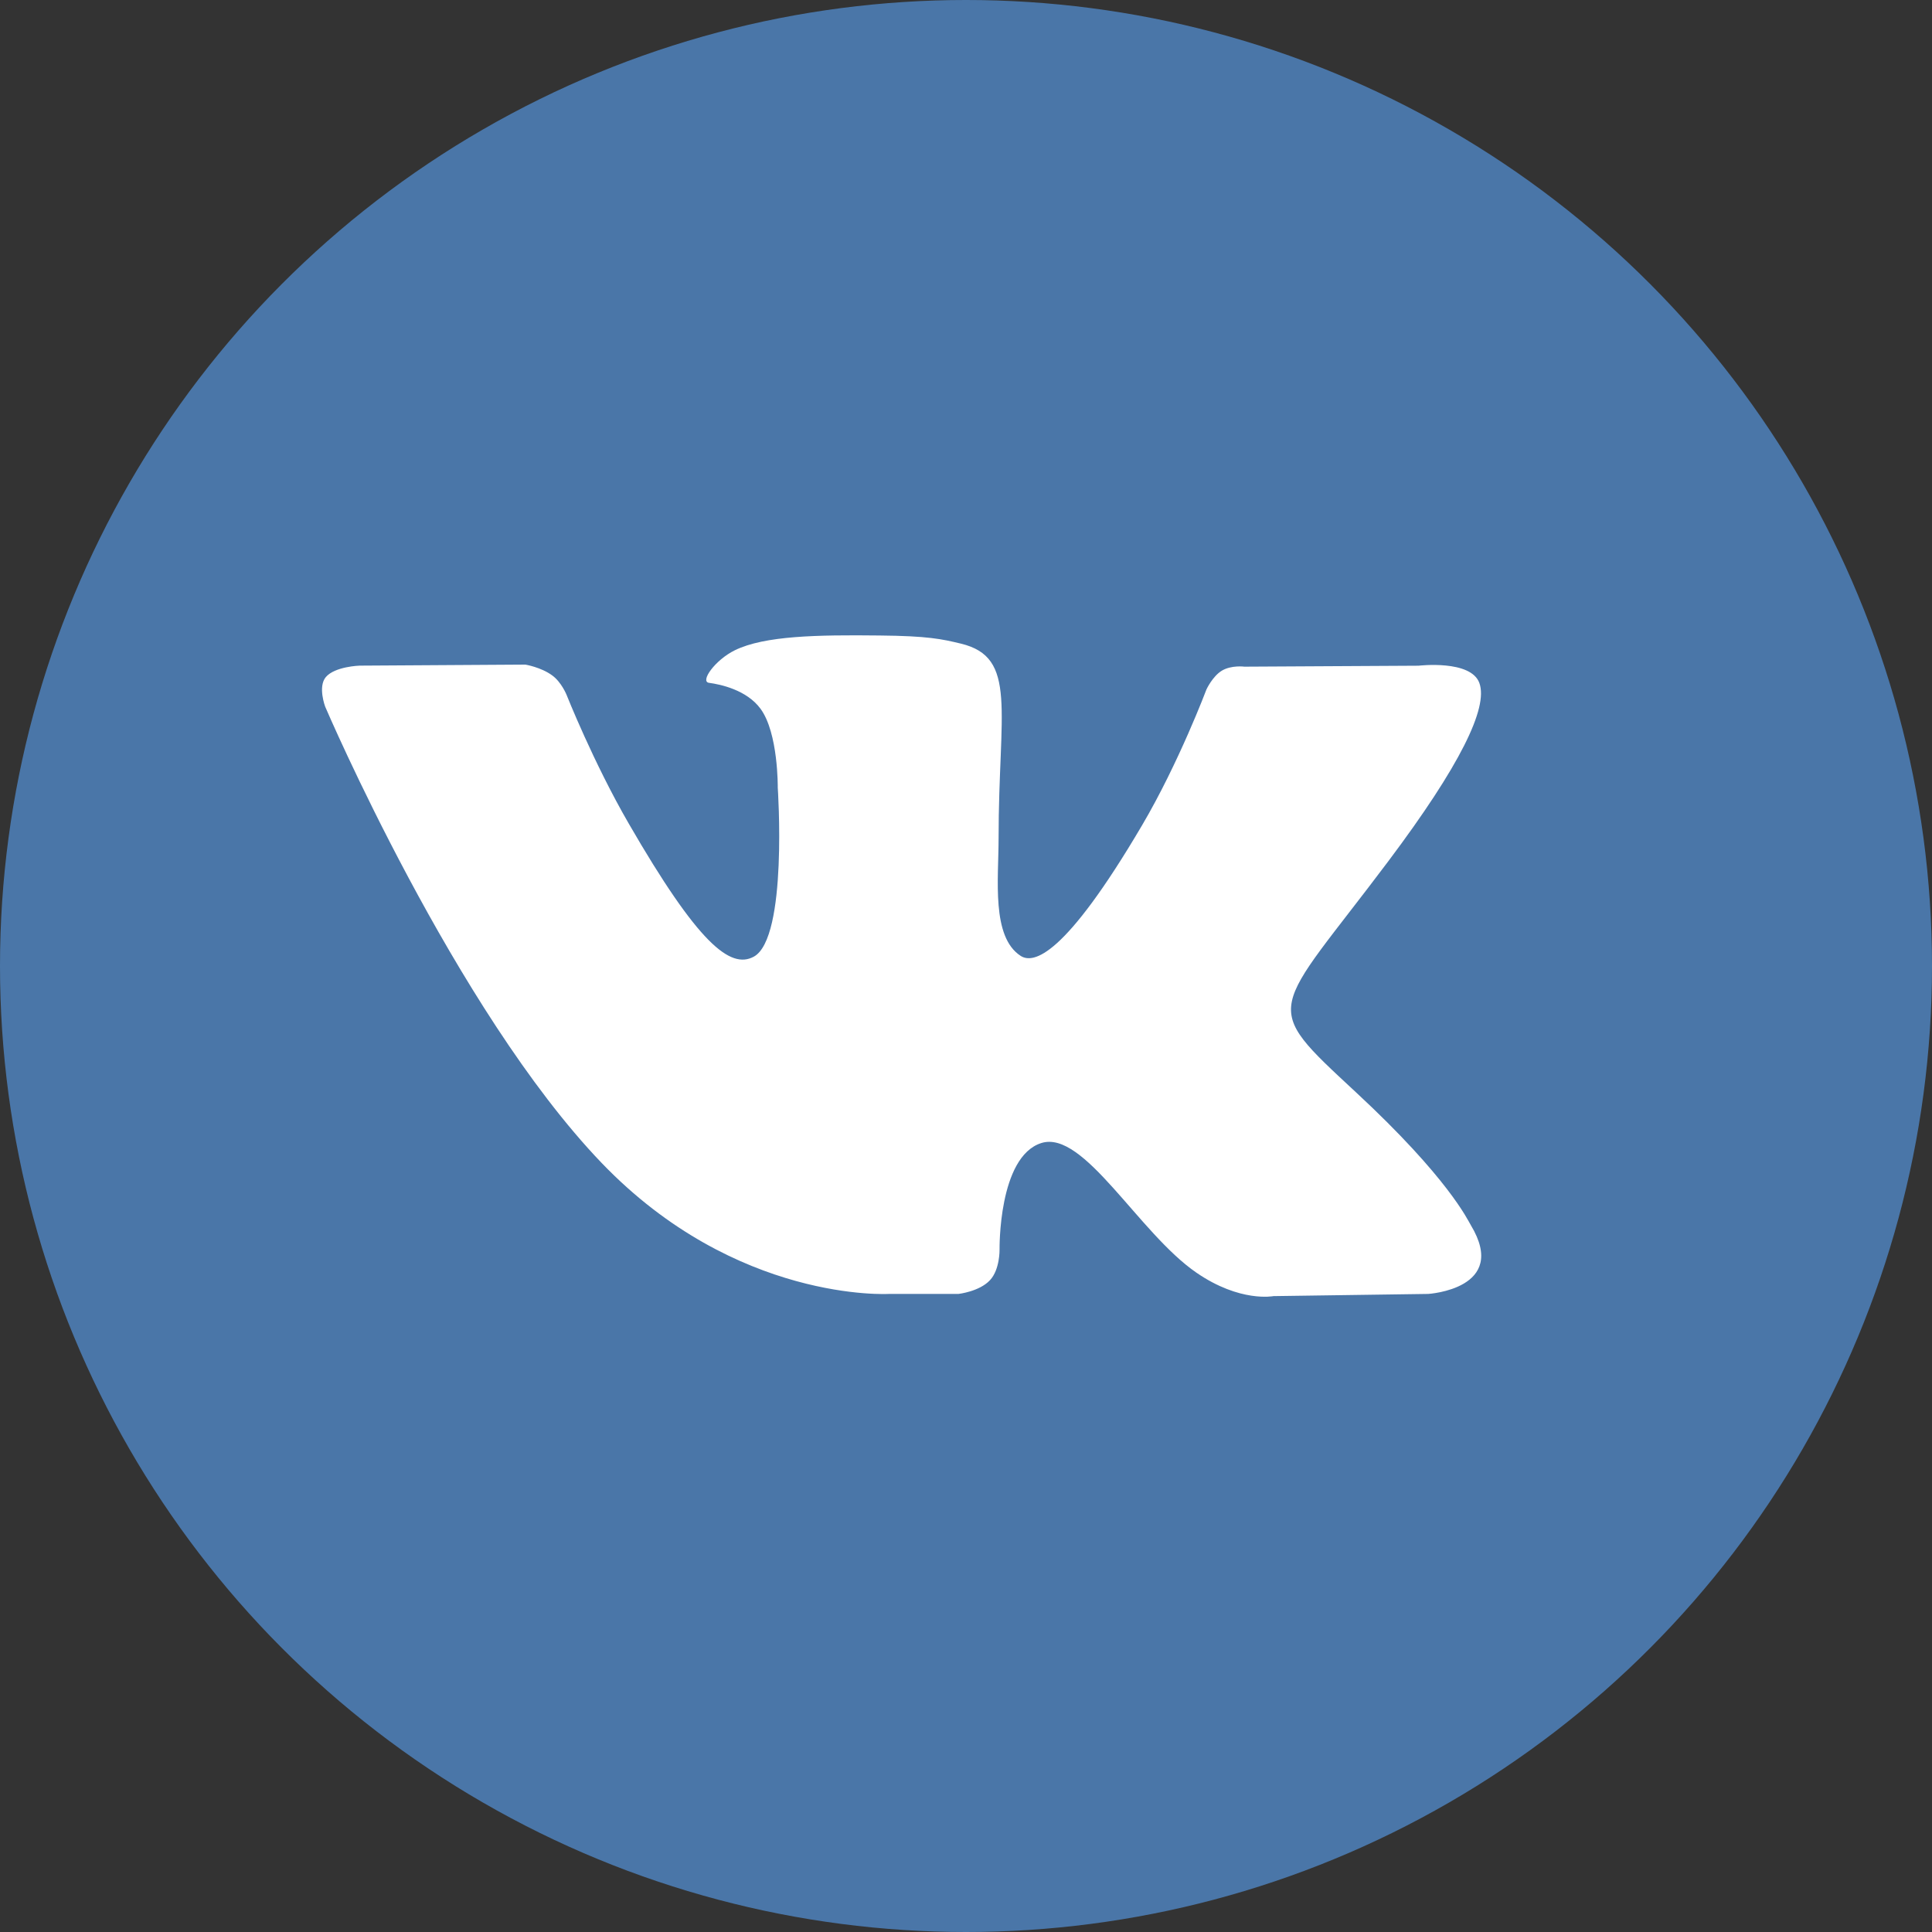 <svg width="30" height="30" viewBox="0 0 30 30" fill="none" xmlns="http://www.w3.org/2000/svg">
<rect x="0" y="0" width="30" height="30" fill="#333333" stroke="none"/>
<circle cx="15" cy="15" r="15" fill="#4A76A8"/>
<g clip-path="url(#clip0)">
<path d="M22.84 19.026C22.791 18.945 22.492 18.294 21.052 16.958C19.544 15.558 19.747 15.786 21.563 13.366C22.669 11.892 23.111 10.992 22.972 10.607C22.841 10.24 22.027 10.337 22.027 10.337L19.323 10.352C19.323 10.352 19.122 10.325 18.973 10.414C18.828 10.502 18.734 10.705 18.734 10.705C18.734 10.705 18.305 11.845 17.734 12.815C16.529 14.862 16.046 14.97 15.849 14.843C15.392 14.547 15.506 13.652 15.506 13.018C15.506 11.034 15.807 10.207 14.92 9.994C14.625 9.923 14.409 9.875 13.657 9.868C12.691 9.857 11.873 9.871 11.411 10.097C11.103 10.248 10.865 10.584 11.01 10.603C11.189 10.627 11.594 10.713 11.809 11.005C12.087 11.382 12.077 12.23 12.077 12.23C12.077 12.23 12.237 14.565 11.705 14.855C11.339 15.054 10.838 14.648 9.764 12.79C9.214 11.84 8.797 10.788 8.797 10.788C8.797 10.788 8.718 10.592 8.575 10.488C8.401 10.36 8.158 10.32 8.158 10.32L5.586 10.336C5.586 10.336 5.201 10.347 5.059 10.514C4.933 10.664 5.049 10.972 5.049 10.972C5.049 10.972 7.063 15.683 9.342 18.058C11.434 20.235 13.807 20.092 13.807 20.092H14.883C14.883 20.092 15.208 20.056 15.373 19.878C15.527 19.713 15.521 19.405 15.521 19.405C15.521 19.405 15.499 17.961 16.17 17.749C16.831 17.54 17.679 19.144 18.578 19.762C19.257 20.229 19.774 20.126 19.774 20.126L22.178 20.092C22.178 20.092 23.436 20.015 22.84 19.026Z" fill="white"/>
</g>
<defs>
<clipPath id="clip0">
<rect width="18" height="18" fill="white" transform="translate(5 6)"/>
</clipPath>
</defs>
</svg>
